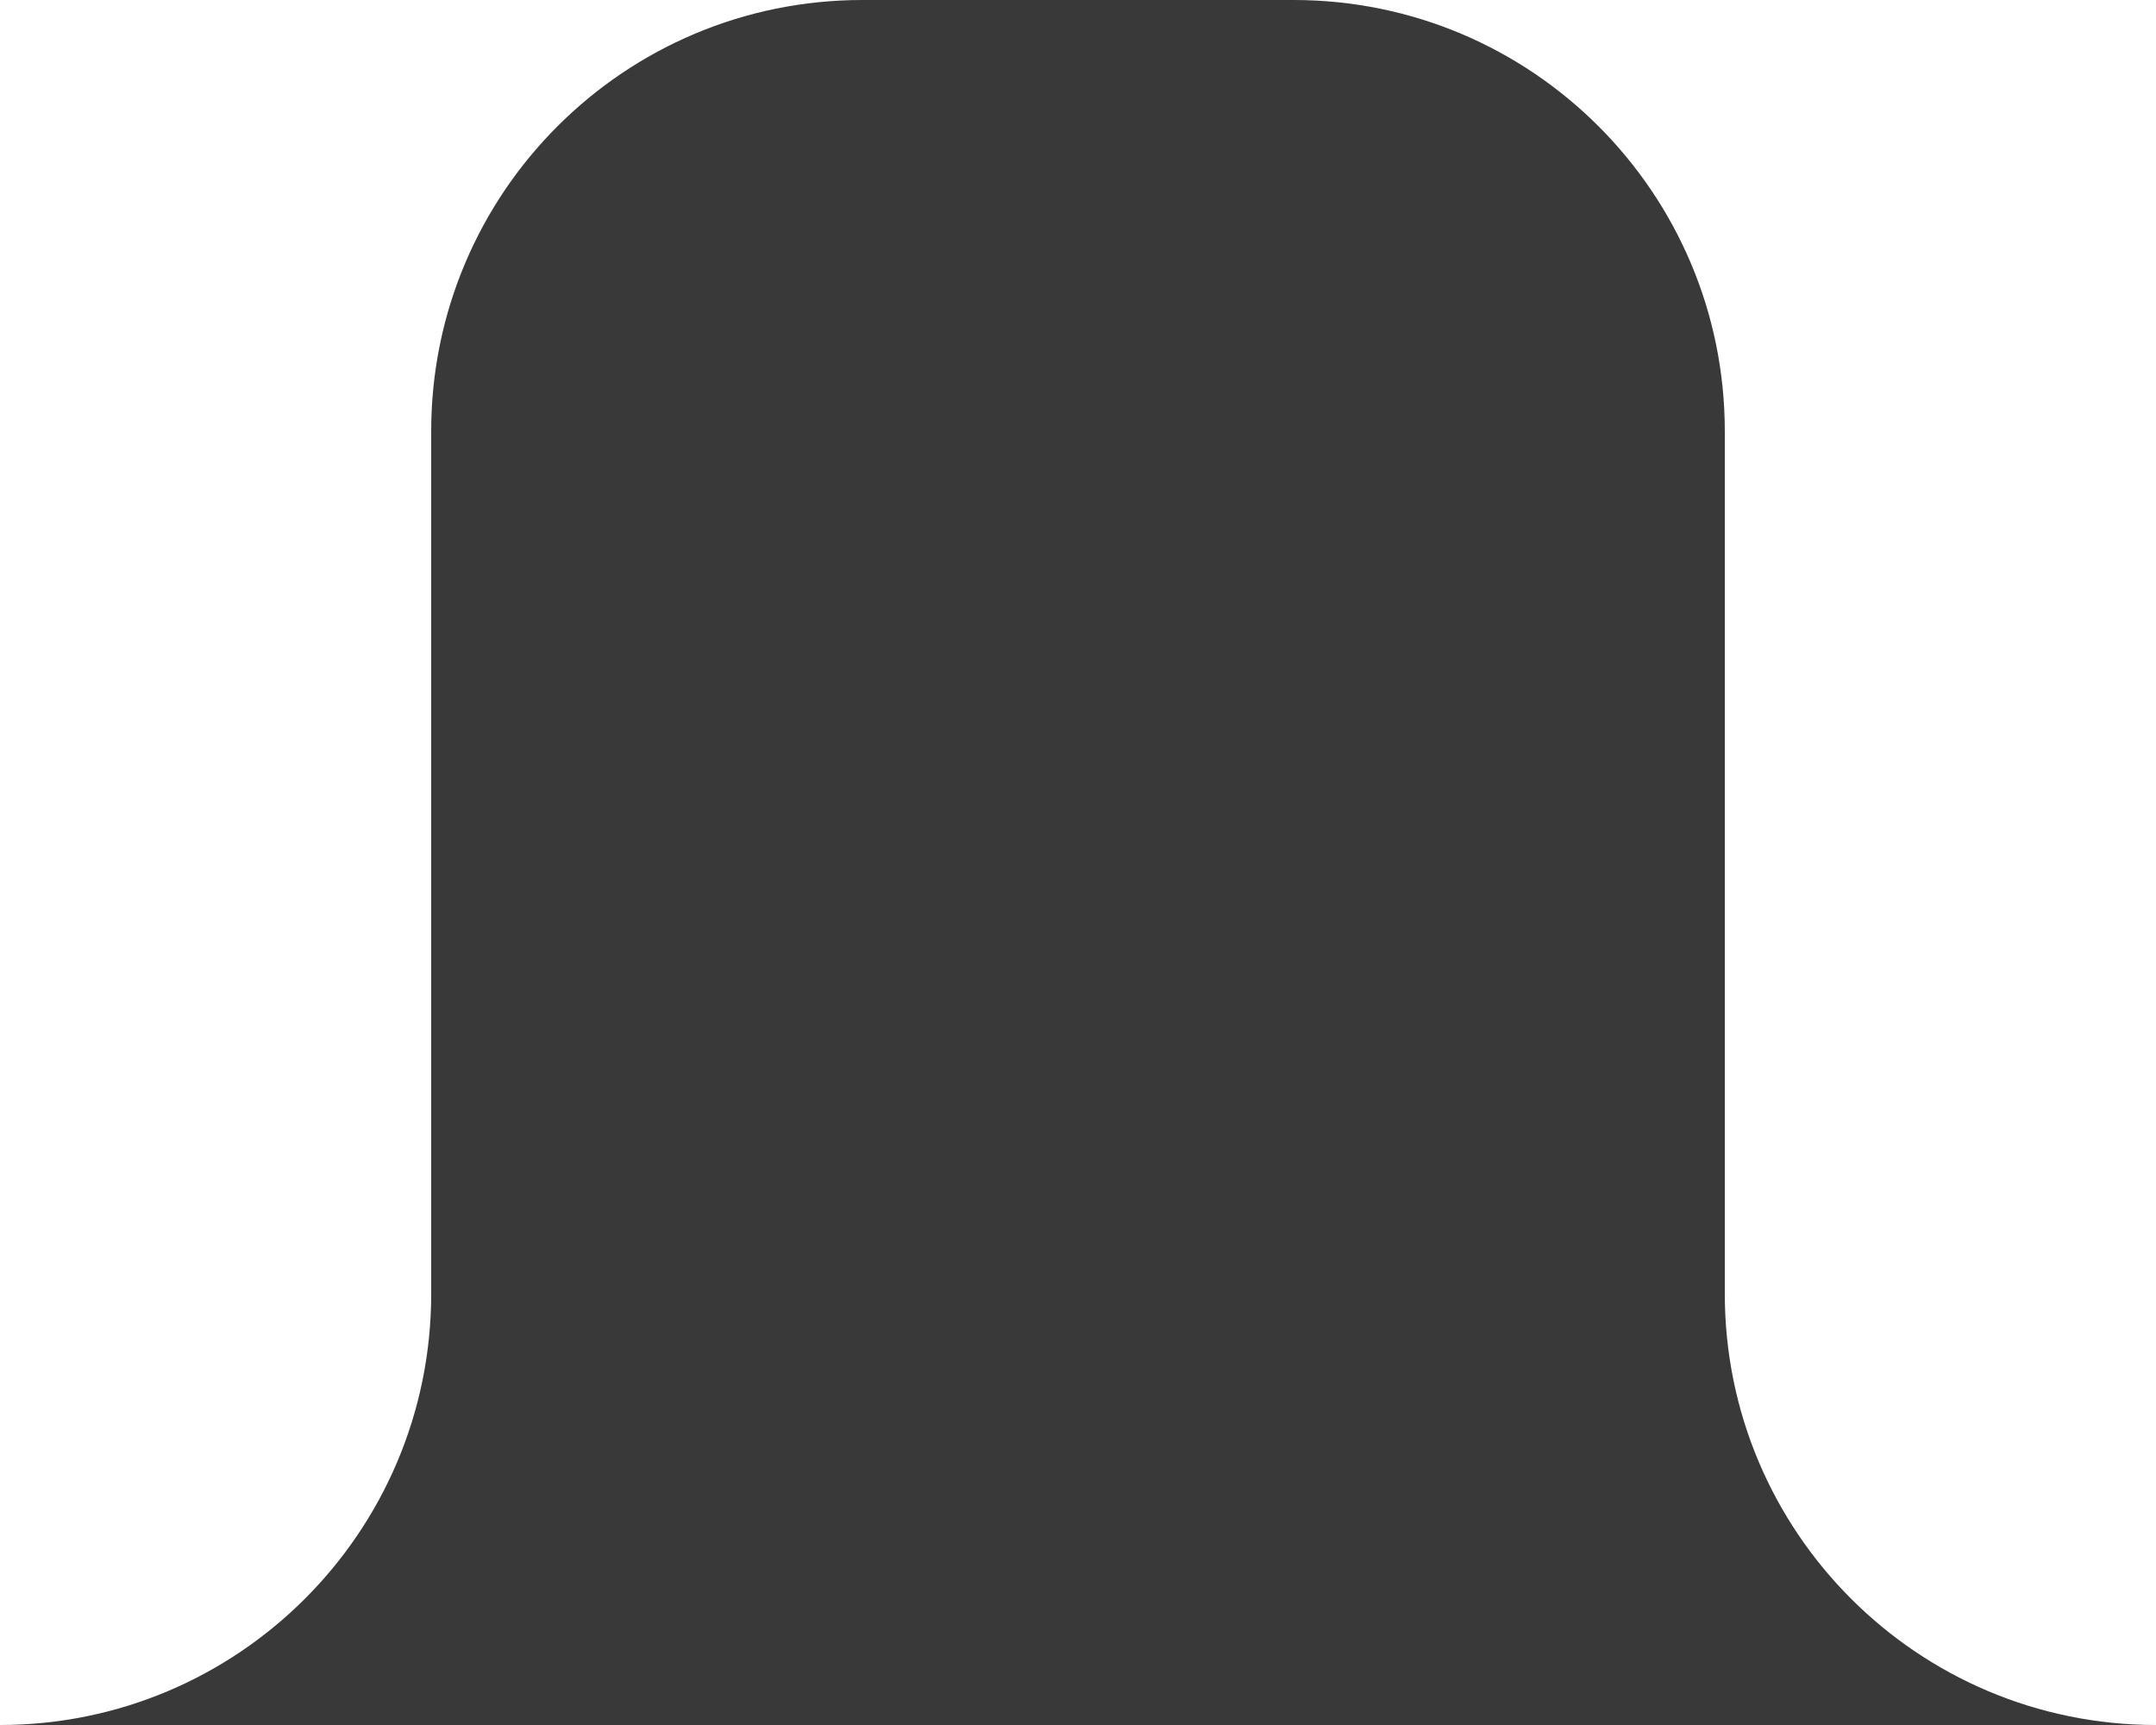 <?xml version="1.0" encoding="utf-8"?>
<svg version="1.1" id="Layer_1" xmlns="http://www.w3.org/2000/svg" xmlns:xlink="http://www.w3.org/1999/xlink" x="0px" y="0px"
	 viewBox="0 0 80 64" style="enable-background:new 0 0 80 64;" xml:space="preserve">
<style type="text/css">
	.st0{fill:#393939;}
</style>
<path class="st0" d="M80,64c-8.84,0-16-7.16-16-16V16c0-8.84-7.16-16-16-16H32c-8.84,0-16,7.16-16,16v32c0,8.84-7.16,16-16,16H80z"
	/>
</svg>
